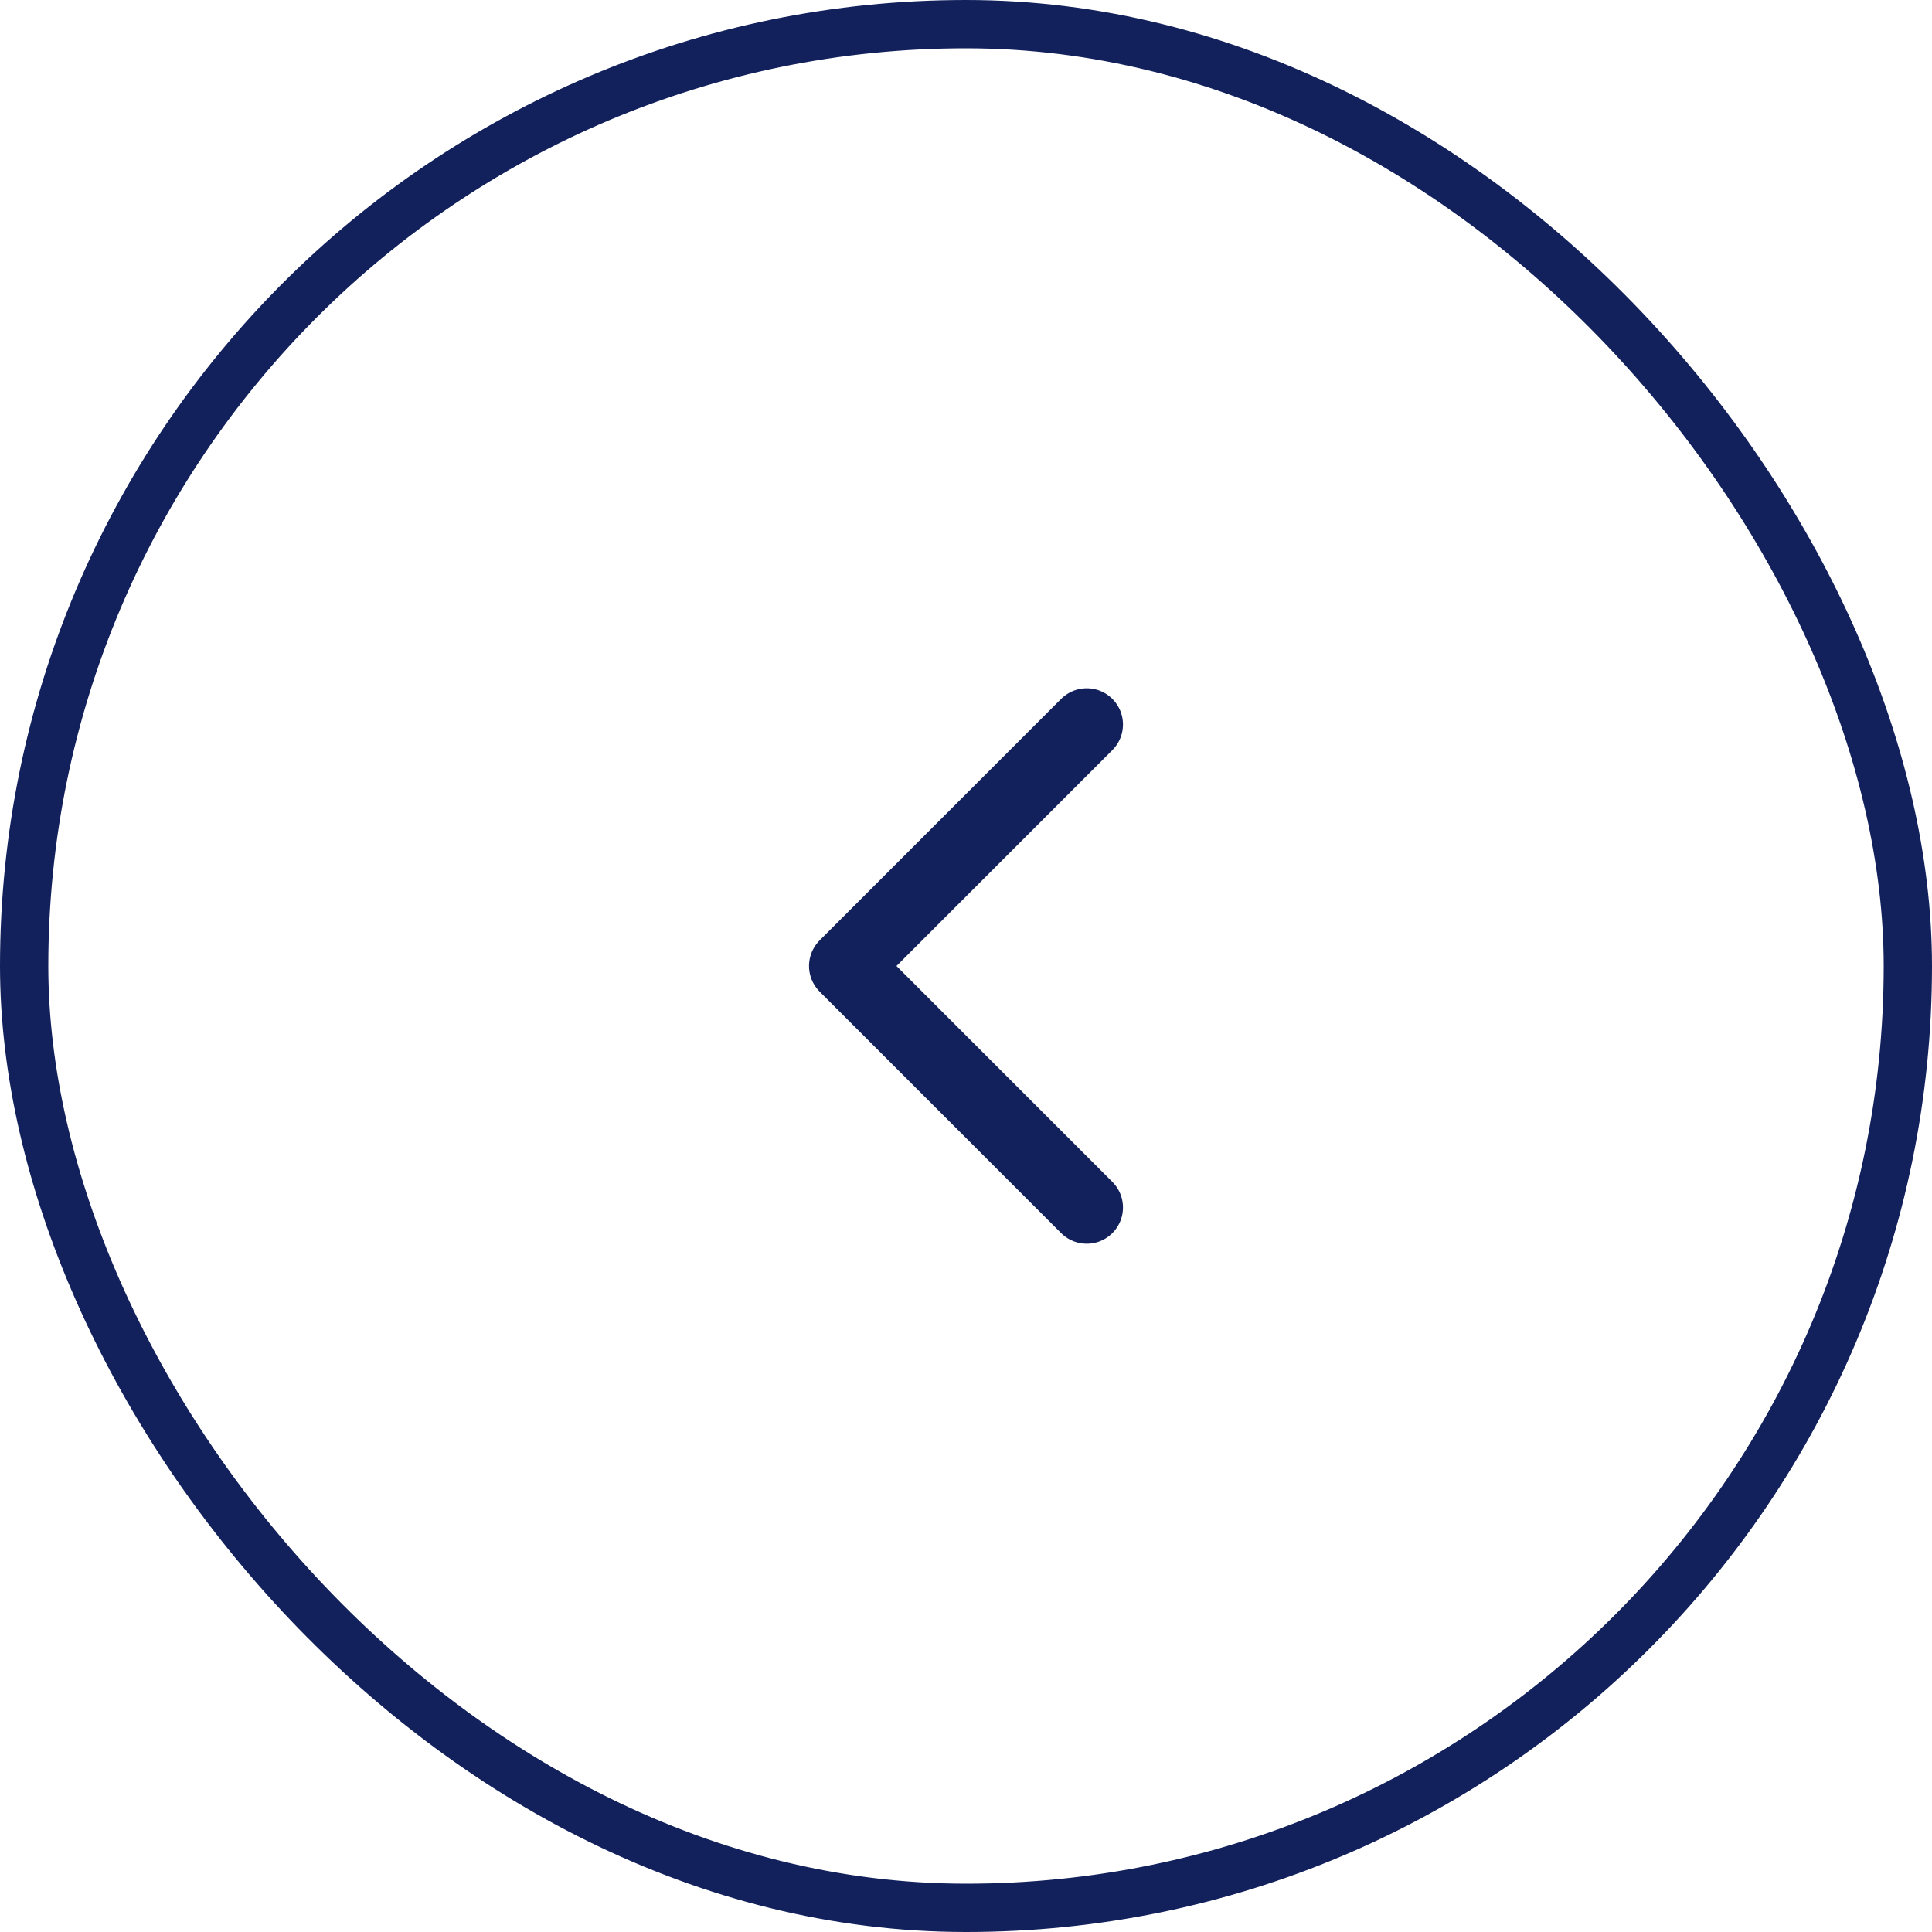 <svg width="40" height="40" viewBox="0 0 40 40" fill="none" xmlns="http://www.w3.org/2000/svg">
<rect x="0.5" y="0.5" width="39" height="39" rx="19.5" stroke="#12215C"/>
<path d="M22.5 25L17.5 20L22.5 15" stroke="#12215C" stroke-width="1.5" stroke-linecap="round" stroke-linejoin="round"/>
</svg>

